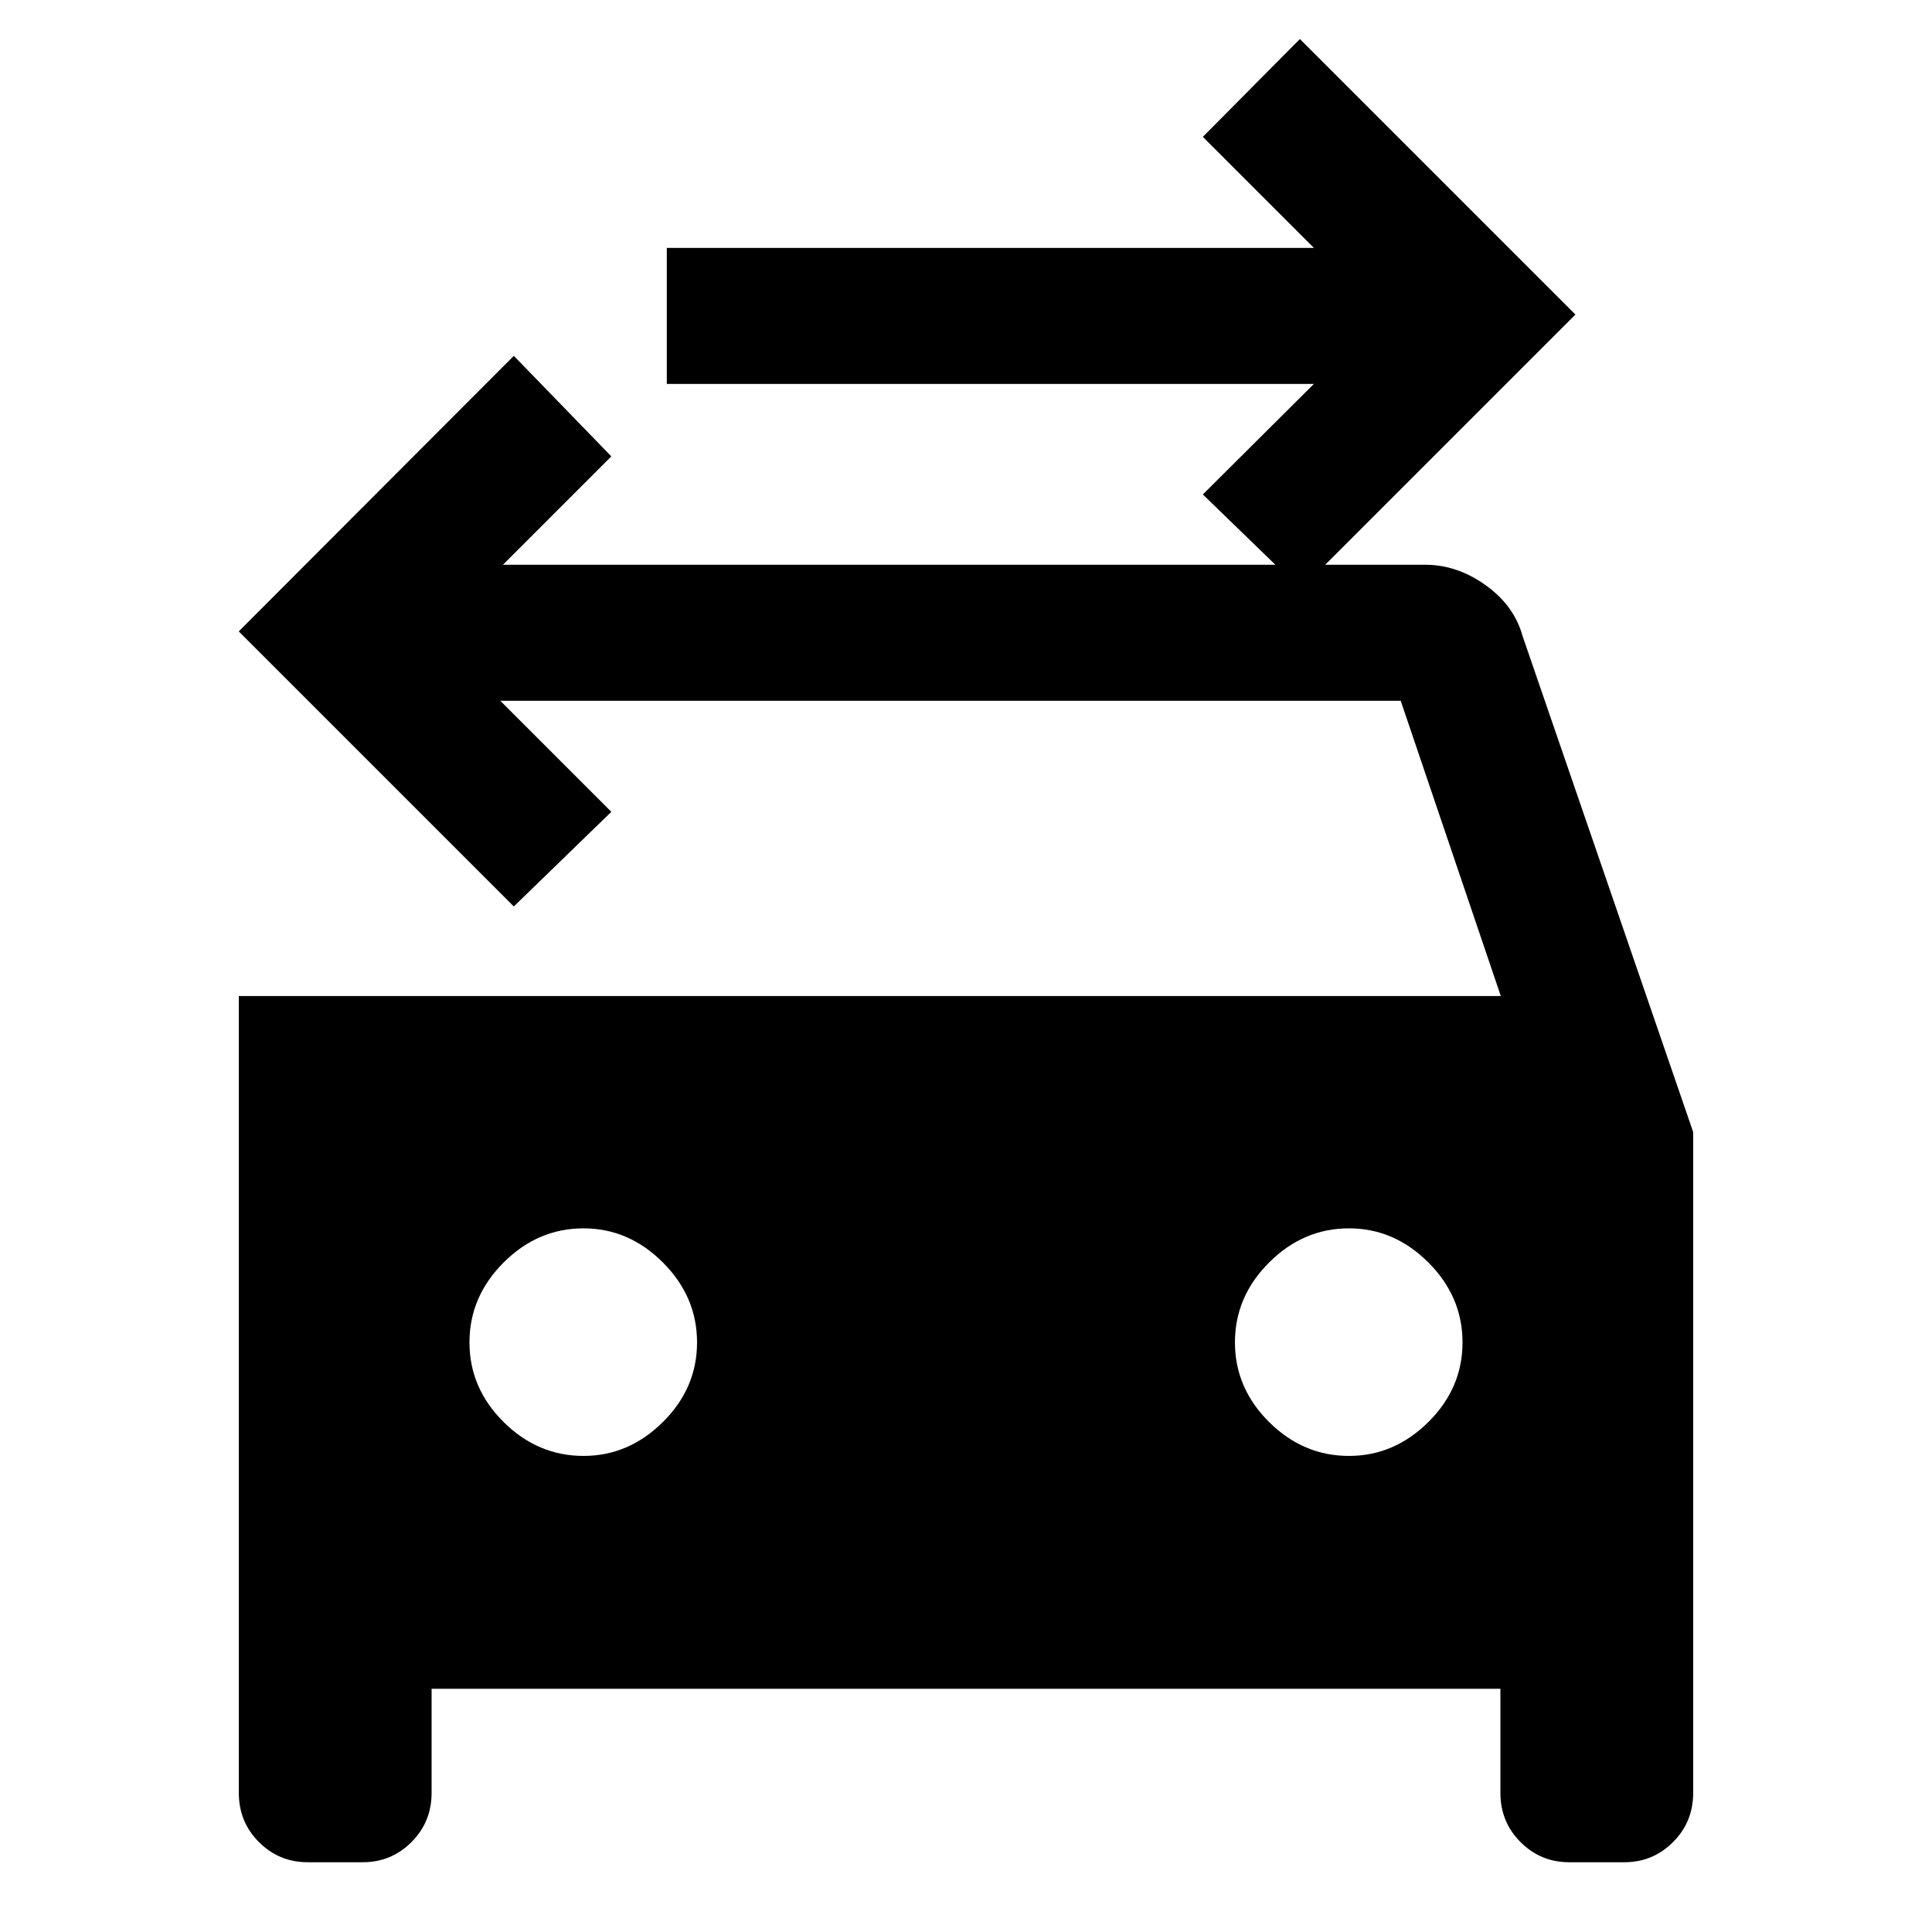 <svg xmlns="http://www.w3.org/2000/svg" height="40" viewBox="0 -960 960 960" width="40"><path d="m646.31-667.18-48.62-47.13 55.18-54.92H331.33v-67.59h321.54L597.69-892l48.21-48.61 136.92 136.92-136.51 136.51ZM289.94-236.56q22.47 0 39.44-16.84 16.98-16.83 16.98-39.56 0-22.73-16.96-39.71-16.97-16.97-39.44-16.97-22.73 0-39.7 16.96-16.98 16.96-16.98 39.69 0 22.73 16.96 39.58 16.97 16.85 39.7 16.85Zm380.36 0q22.47 0 39.44-16.84 16.98-16.83 16.98-39.56 0-22.73-16.96-39.71-16.97-16.97-39.44-16.97-22.73 0-39.7 16.96-16.98 16.96-16.98 39.69 0 22.73 16.96 39.58 16.97 16.85 39.7 16.85ZM118.67-465.07h627.07L696-611.79H248.59l55.18 55.18-48.46 47.02-136.67-136.67 136.67-136.92 48.46 49.95-53.85 53.85H708.2q15.81 0 30 10.15t18.36 25.28l84.77 246.46v328.36q0 14.46-10.01 24.46t-24.15 10H779.7q-14.14 0-24.15-10-10.01-10-10.01-24.46v-51.74H214.46v51.74q0 14.46-10.01 24.46t-24.15 10h-27.47q-14.14 0-24.15-10-10.01-10-10.01-24.46v-395.94Z"/></svg>